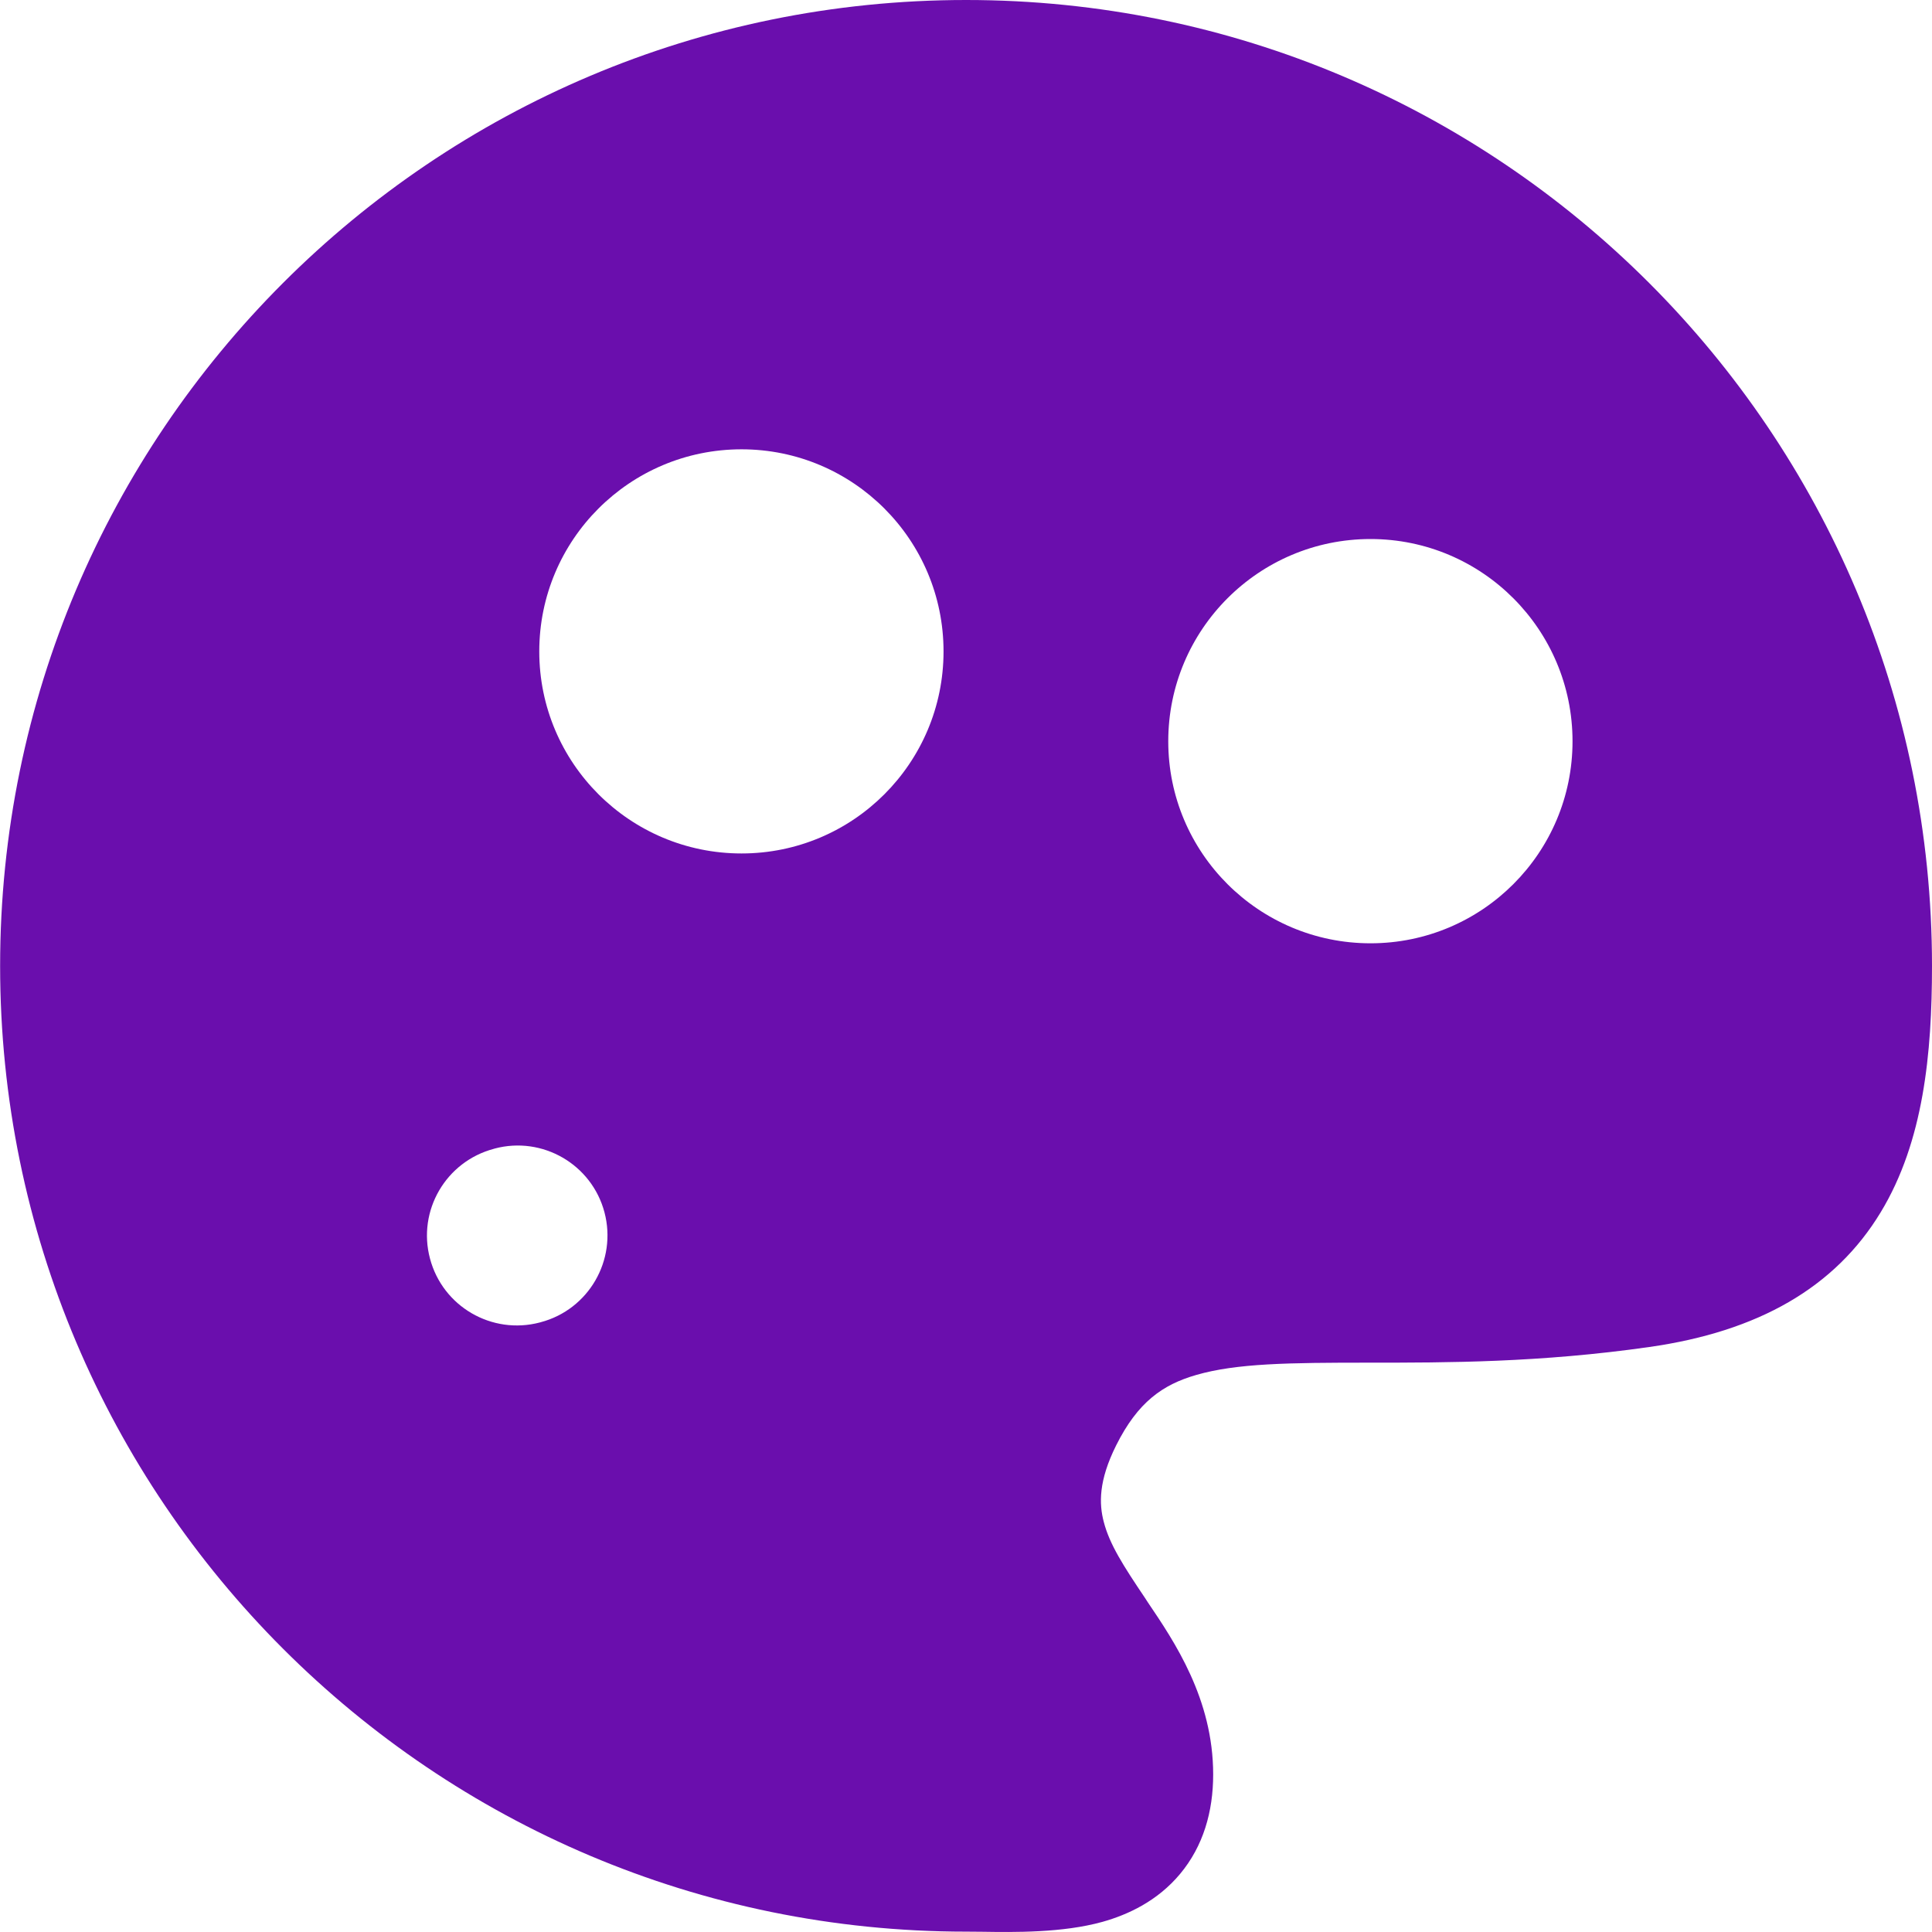 <svg width="16" height="16" viewBox="0 0 16 16" fill="none" xmlns="http://www.w3.org/2000/svg">
<g clip-path="url(#clip0_26_8579)">
<path d="M8.001 0C12.419 0 16 3.582 16 7.999C16 8.724 15.93 9.453 15.576 10.038C15.197 10.665 14.558 11.027 13.661 11.155C12.754 11.285 11.977 11.285 11.345 11.285H11.336C10.675 11.285 10.241 11.29 9.906 11.387C9.629 11.467 9.423 11.611 9.244 11.969C9.096 12.265 9.102 12.456 9.141 12.604C9.189 12.789 9.301 12.964 9.482 13.233L9.506 13.27C9.726 13.595 10.047 14.07 10.047 14.695C10.047 15.003 9.965 15.289 9.773 15.519C9.587 15.742 9.344 15.856 9.13 15.916C8.799 16.008 8.399 16.002 8.131 15.998C8.083 15.997 8.039 15.997 8.001 15.997C3.583 15.997 0.001 12.416 0.001 7.999C0.001 3.582 3.583 0 8.001 0ZM5.006 10.04C4.901 9.643 4.493 9.406 4.096 9.512L4.09 9.514C3.693 9.619 3.455 10.026 3.561 10.423C3.666 10.82 4.073 11.057 4.471 10.952L4.478 10.95C4.875 10.845 5.111 10.437 5.006 10.04ZM11.35 4.464C10.425 4.464 9.675 5.214 9.675 6.139C9.675 7.063 10.425 7.812 11.35 7.812C12.274 7.812 13.023 7.063 13.023 6.139C13.023 5.214 12.274 4.464 11.35 4.464ZM6.141 3.721C5.216 3.721 4.466 4.47 4.466 5.395C4.466 6.319 5.216 7.068 6.141 7.068C7.065 7.068 7.814 6.319 7.814 5.395C7.814 4.47 7.065 3.721 6.141 3.721Z" fill="#6A0EAD"/>
</g>
<defs>
<clipPath id="clip0_26_8579">
<rect width="15.999" height="16" fill="white" transform="translate(0.001)"/>
</clipPath>
</defs>
</svg>
